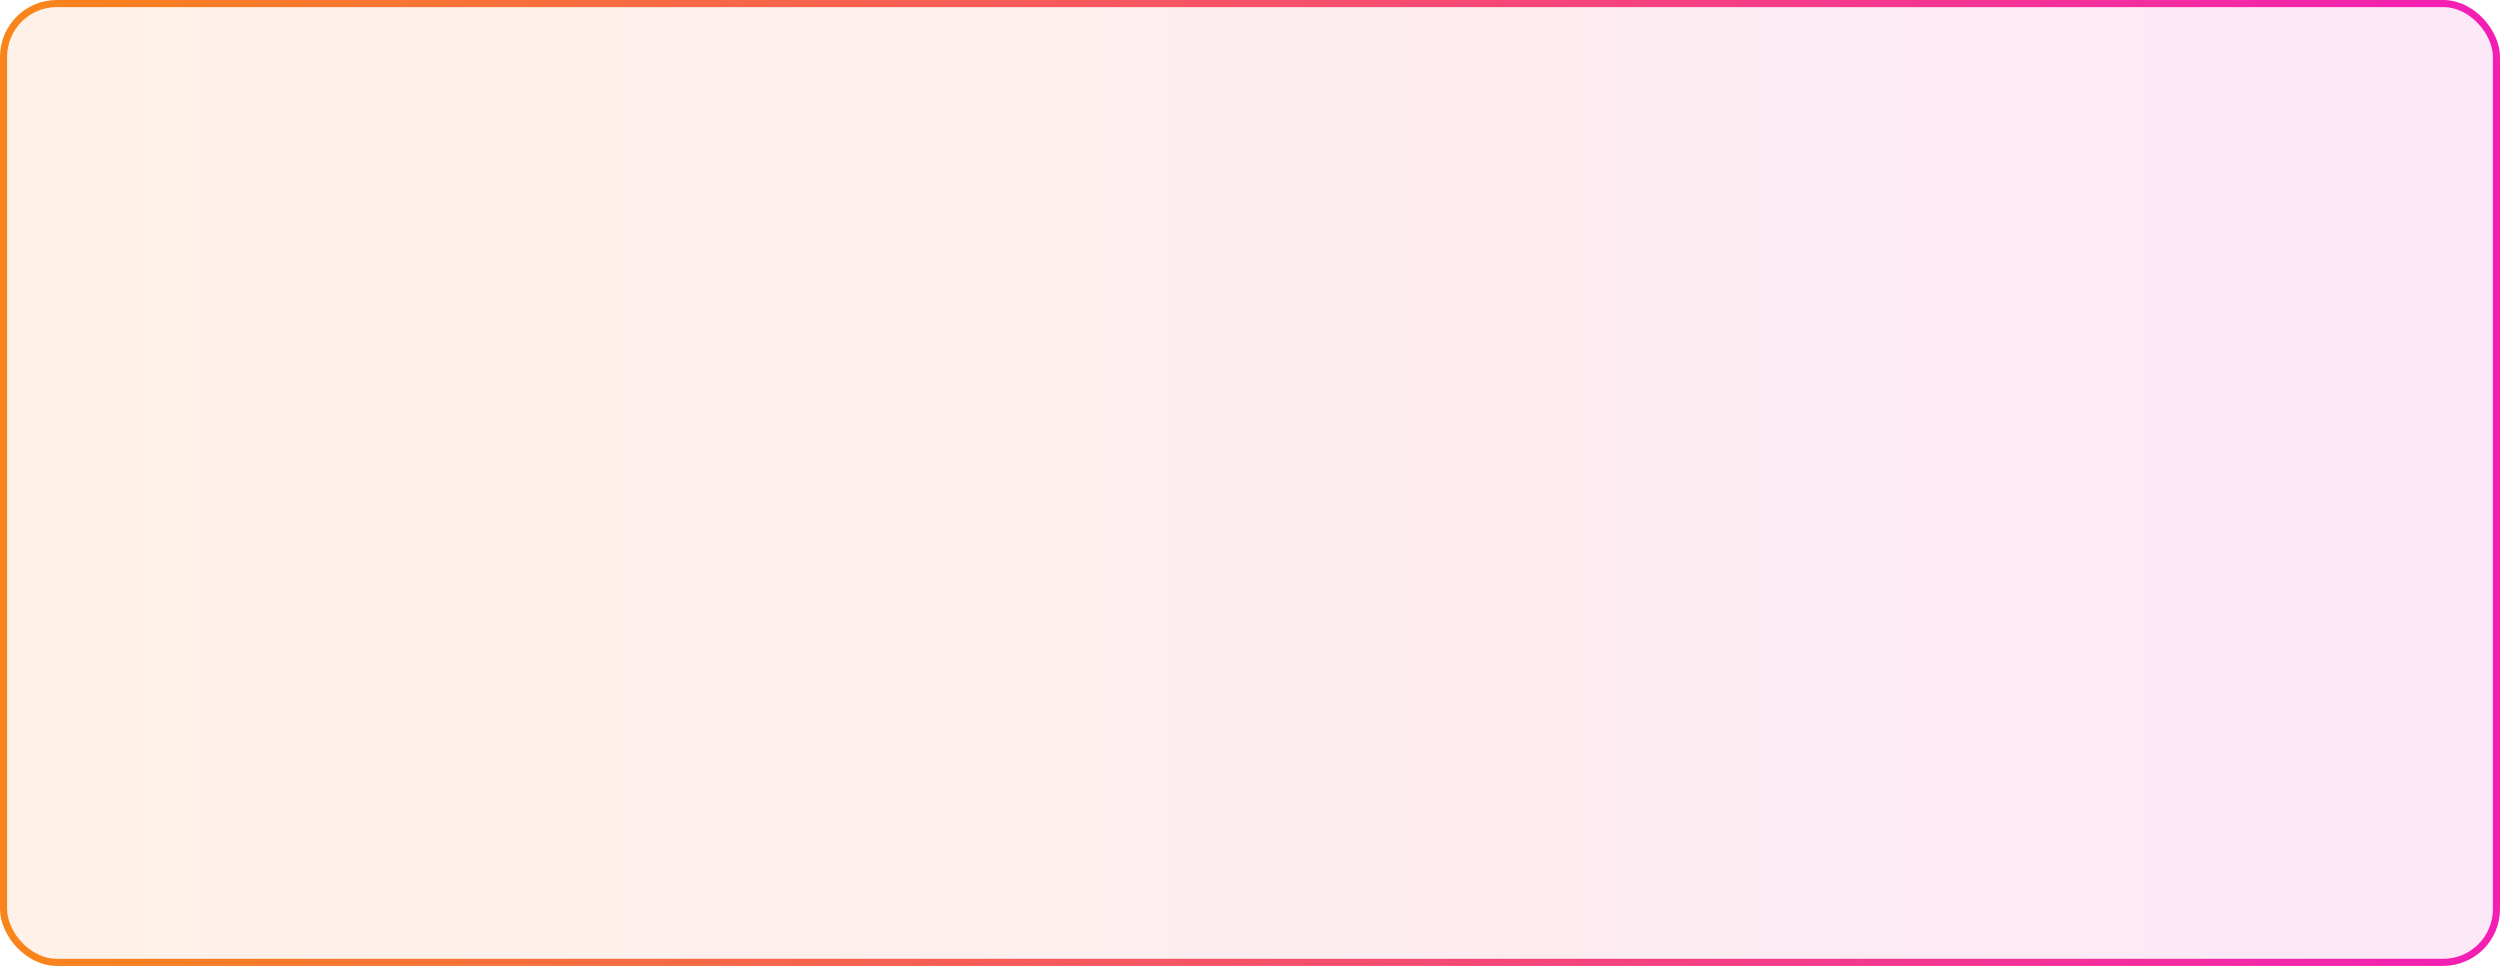 <svg width="352" height="136" viewBox="0 0 352 136" fill="none" xmlns="http://www.w3.org/2000/svg">
<rect x="0.5" y="0.5" width="351" height="135" rx="7.5" fill="url(#paint0_linear_16180_78061)" fill-opacity="0.1"/>
<rect x="0.5" y="0.5" width="351" height="135" rx="7.5" stroke="url(#paint1_linear_16180_78061)"/>
<defs>
<linearGradient id="paint0_linear_16180_78061" x1="0" y1="68" x2="452.892" y2="68" gradientUnits="userSpaceOnUse">
<stop stop-color="#F9851A"/>
<stop offset="1" stop-color="#F101E2"/>
</linearGradient>
<linearGradient id="paint1_linear_16180_78061" x1="0" y1="68" x2="452.892" y2="68" gradientUnits="userSpaceOnUse">
<stop stop-color="#F9851A"/>
<stop offset="1" stop-color="#F101E2"/>
</linearGradient>
</defs>
</svg>
